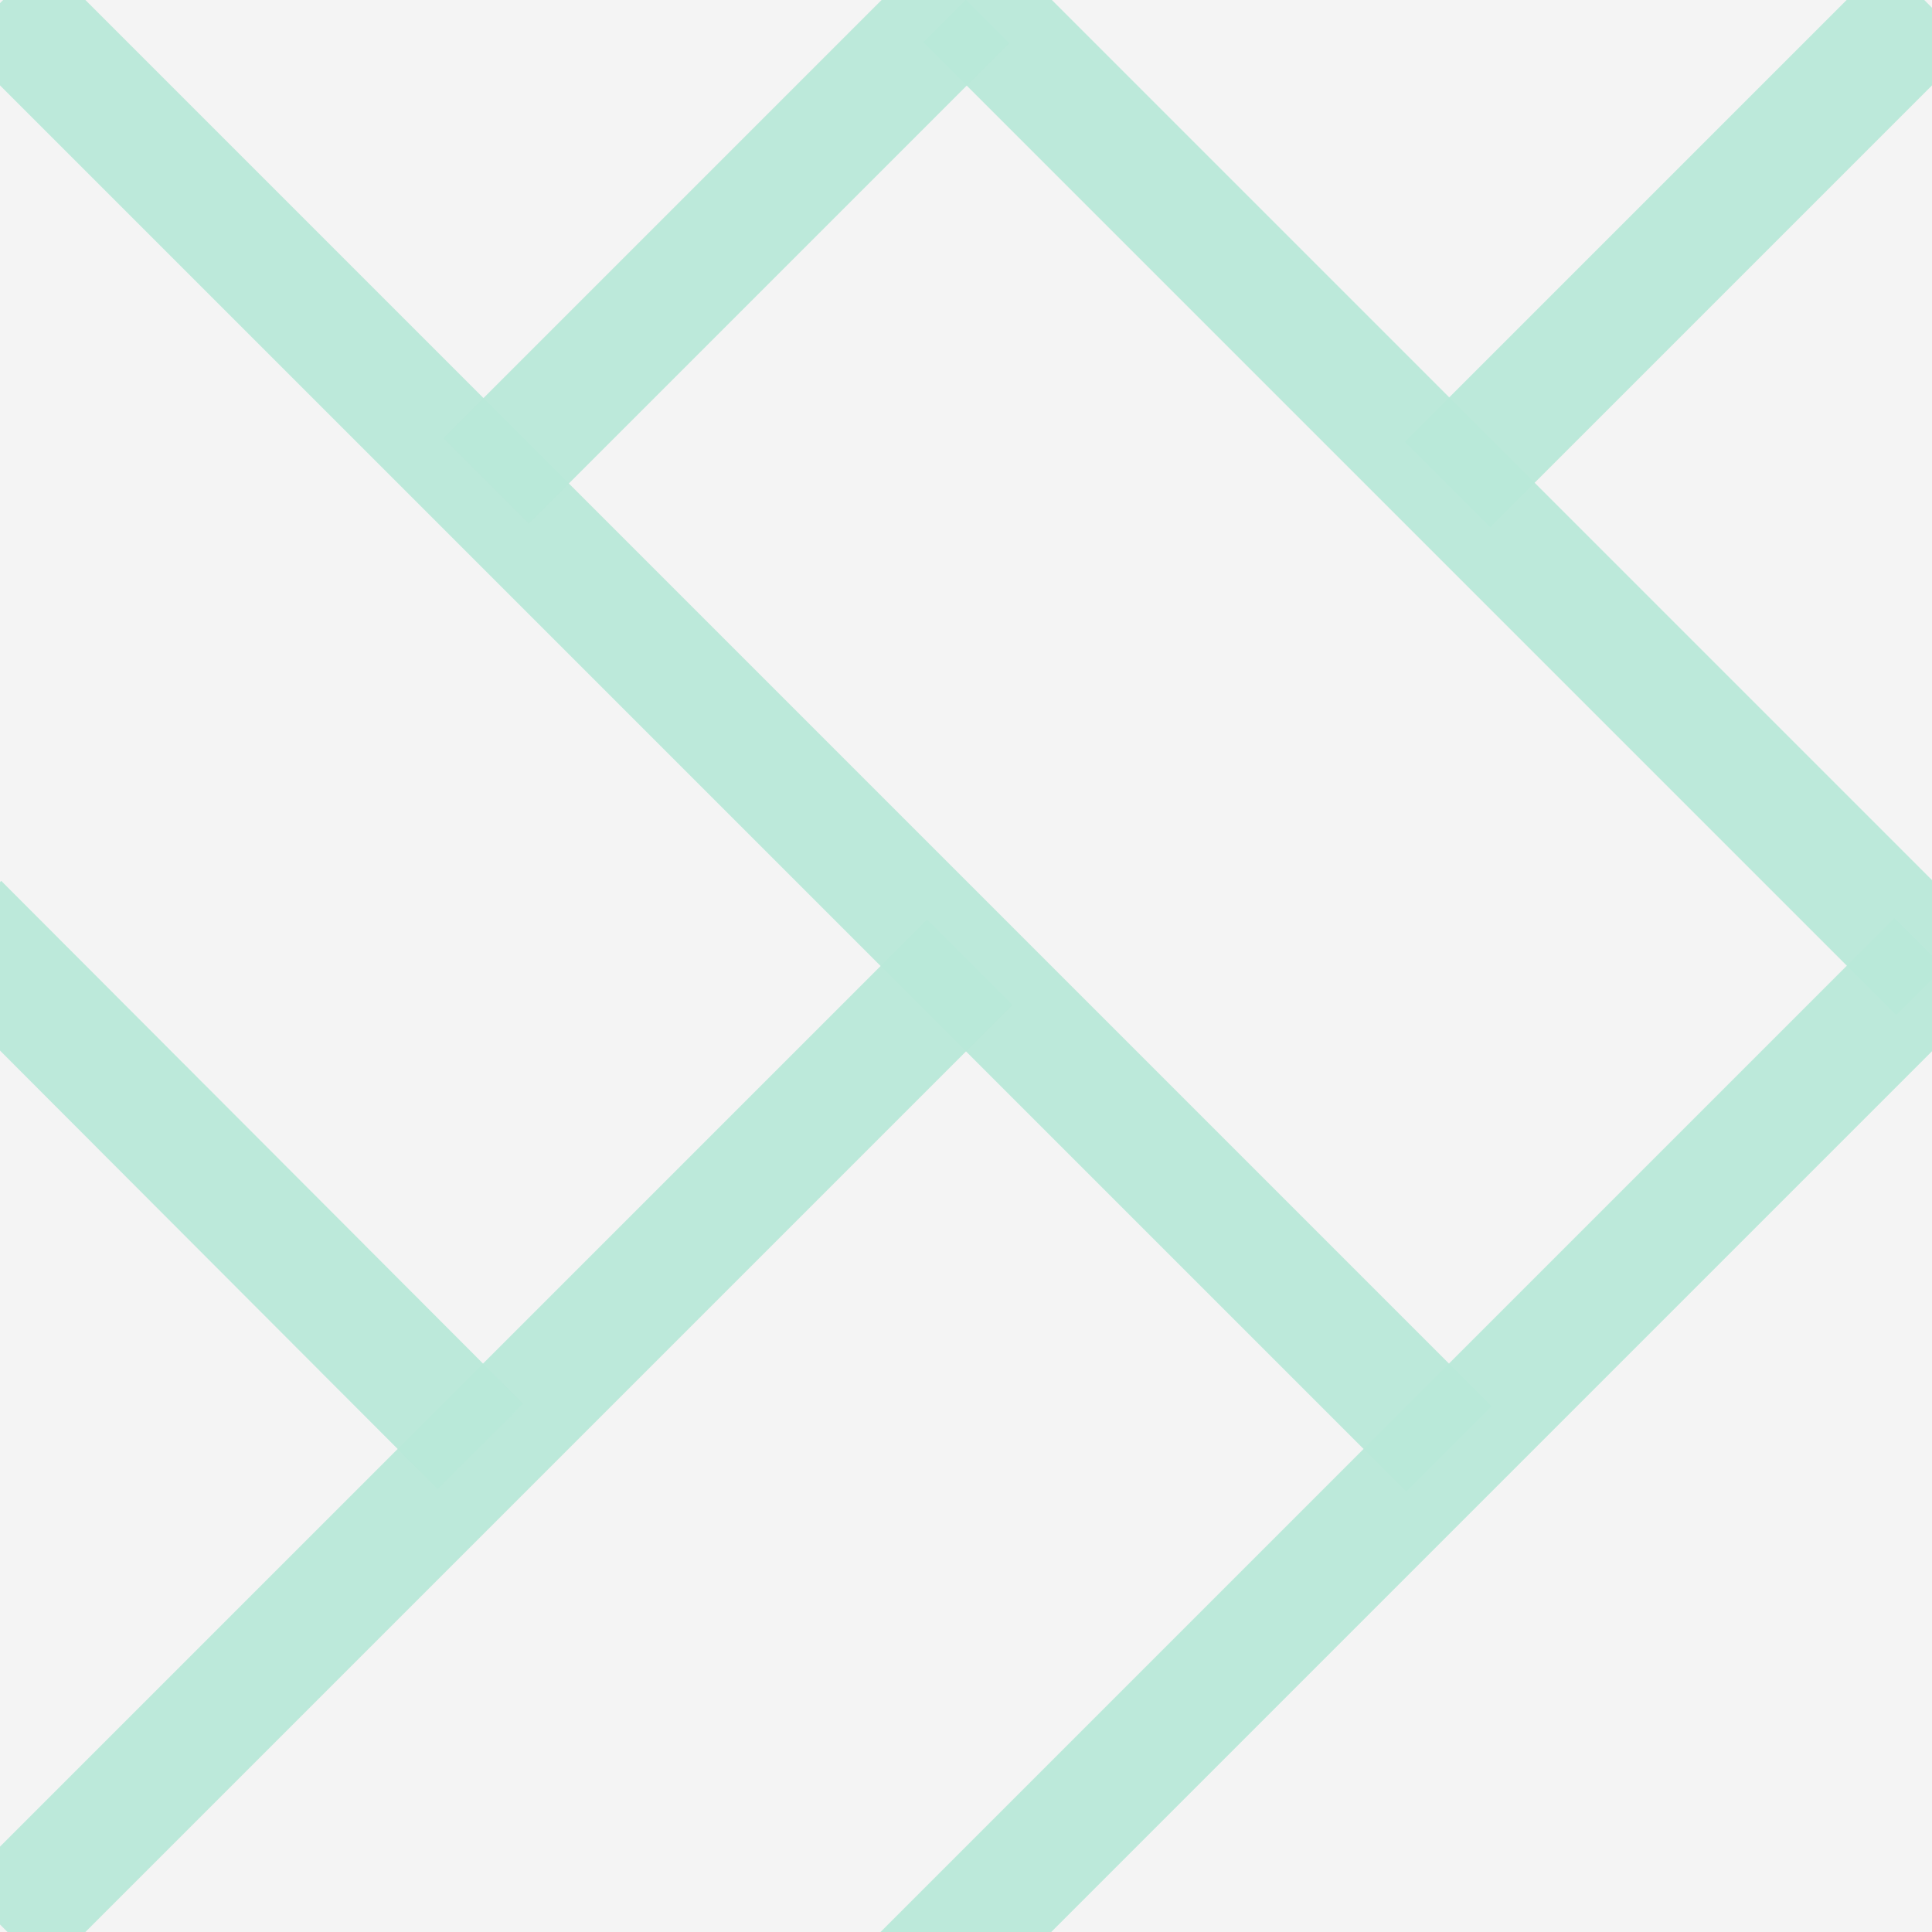 <?xml version="1.0" encoding="UTF-8" standalone="no"?>
<!-- Generator: Adobe Illustrator 16.0.4, SVG Export Plug-In . SVG Version: 6.00 Build 0)  -->

<svg
   xmlns:dc="http://purl.org/dc/elements/1.1/"
   xmlns:cc="http://creativecommons.org/ns#"
   xmlns:rdf="http://www.w3.org/1999/02/22-rdf-syntax-ns#"
   xmlns:svg="http://www.w3.org/2000/svg"
   xmlns="http://www.w3.org/2000/svg"
   xmlns:sodipodi="http://sodipodi.sourceforge.net/DTD/sodipodi-0.dtd"
   xmlns:inkscape="http://www.inkscape.org/namespaces/inkscape"
   version="1.1"
   id="Слой_1"
   x="0px"
   y="0px"
   width="16"
   height="16"
   viewBox="414.204 291.25 16 16"
   enable-background="new 414.204 291.25 10 10"
   xml:space="preserve"
   inkscape:version="0.48.4 r9939"
   sodipodi:docname="h_paving_stones_green.svg"><defs
     id="defs15" /><sodipodi:namedview
     pagecolor="#ffffff"
     bordercolor="#666666"
     borderopacity="1"
     objecttolerance="10"
     gridtolerance="10"
     guidetolerance="10"
     inkscape:pageopacity="0"
     inkscape:pageshadow="2"
     inkscape:window-width="1920"
     inkscape:window-height="1004"
     id="namedview13"
     showgrid="false"
     inkscape:zoom="11.313709"
     inkscape:cx="-0.64863501"
     inkscape:cy="7.6117521"
     inkscape:window-x="1680"
     inkscape:window-y="0"
     inkscape:window-maximized="1"
     inkscape:current-layer="Слой_1"
     showguides="true"
     inkscape:guide-bbox="true"
     inkscape:snap-global="false" /><rect
     style="fill:#f4f4f4;fill-opacity:1;stroke:none"
     id="rect3800"
     width="16.033"
     height="16"
     x="414.187"
     y="291.25" /><g
     id="g3767"
     style="stroke:#b9e8d9;stroke-opacity:0.941;fill:none"><path
       sodipodi:nodetypes="cc"
       inkscape:connector-curvature="0"
       id="path2989"
       d="m 414.217,291.263 11.987,11.987"
       style="fill:none;stroke:#b9e8d9;stroke-width:1px;stroke-linecap:butt;stroke-linejoin:miter;stroke-opacity:0.941" /><path
       sodipodi:nodetypes="cccc"
       inkscape:connector-curvature="0"
       id="path3759"
       d="m 414.235,307.219 8.001,-8.001 m 3.955,-3.955 3.981,-3.981"
       style="fill:none;stroke:#b9e8d9;stroke-width:1px;stroke-linecap:butt;stroke-linejoin:miter;stroke-opacity:0.941" /><path
       transform="translate(414.204,291.25)"
       inkscape:connector-curvature="0"
       id="path3771"
       d="M 8,-0.004 16.057,8.053"
       style="fill:none;stroke:#b9e8d9;stroke-width:1px;stroke-linecap:butt;stroke-linejoin:miter;stroke-opacity:0.941" /><path
       transform="translate(414.204,291.25)"
       sodipodi:nodetypes="cc"
       inkscape:connector-curvature="0"
       id="path3773"
       d="M 4.025,3.983 8.005,0.003"
       style="fill:none;stroke:#b9e8d9;stroke-width:1px;stroke-linecap:butt;stroke-linejoin:miter;stroke-opacity:0.941" /><path
       transform="translate(414.204,291.25)"
       sodipodi:nodetypes="cc"
       inkscape:connector-curvature="0"
       id="path3775"
       d="M -0.344,7.648 3.978,11.978"
       style="fill:none;stroke:#b9e8d9;stroke-width:1px;stroke-linecap:butt;stroke-linejoin:miter;stroke-opacity:0.941" /><path
       sodipodi:nodetypes="cc"
       transform="translate(414.204,291.25)"
       inkscape:connector-curvature="0"
       id="path3777"
       d="M 7.637,16.362 16.042,7.957"
       style="fill:none;stroke:#b9e8d9;stroke-width:1px;stroke-linecap:butt;stroke-linejoin:miter;stroke-opacity:0.941" /></g></svg>